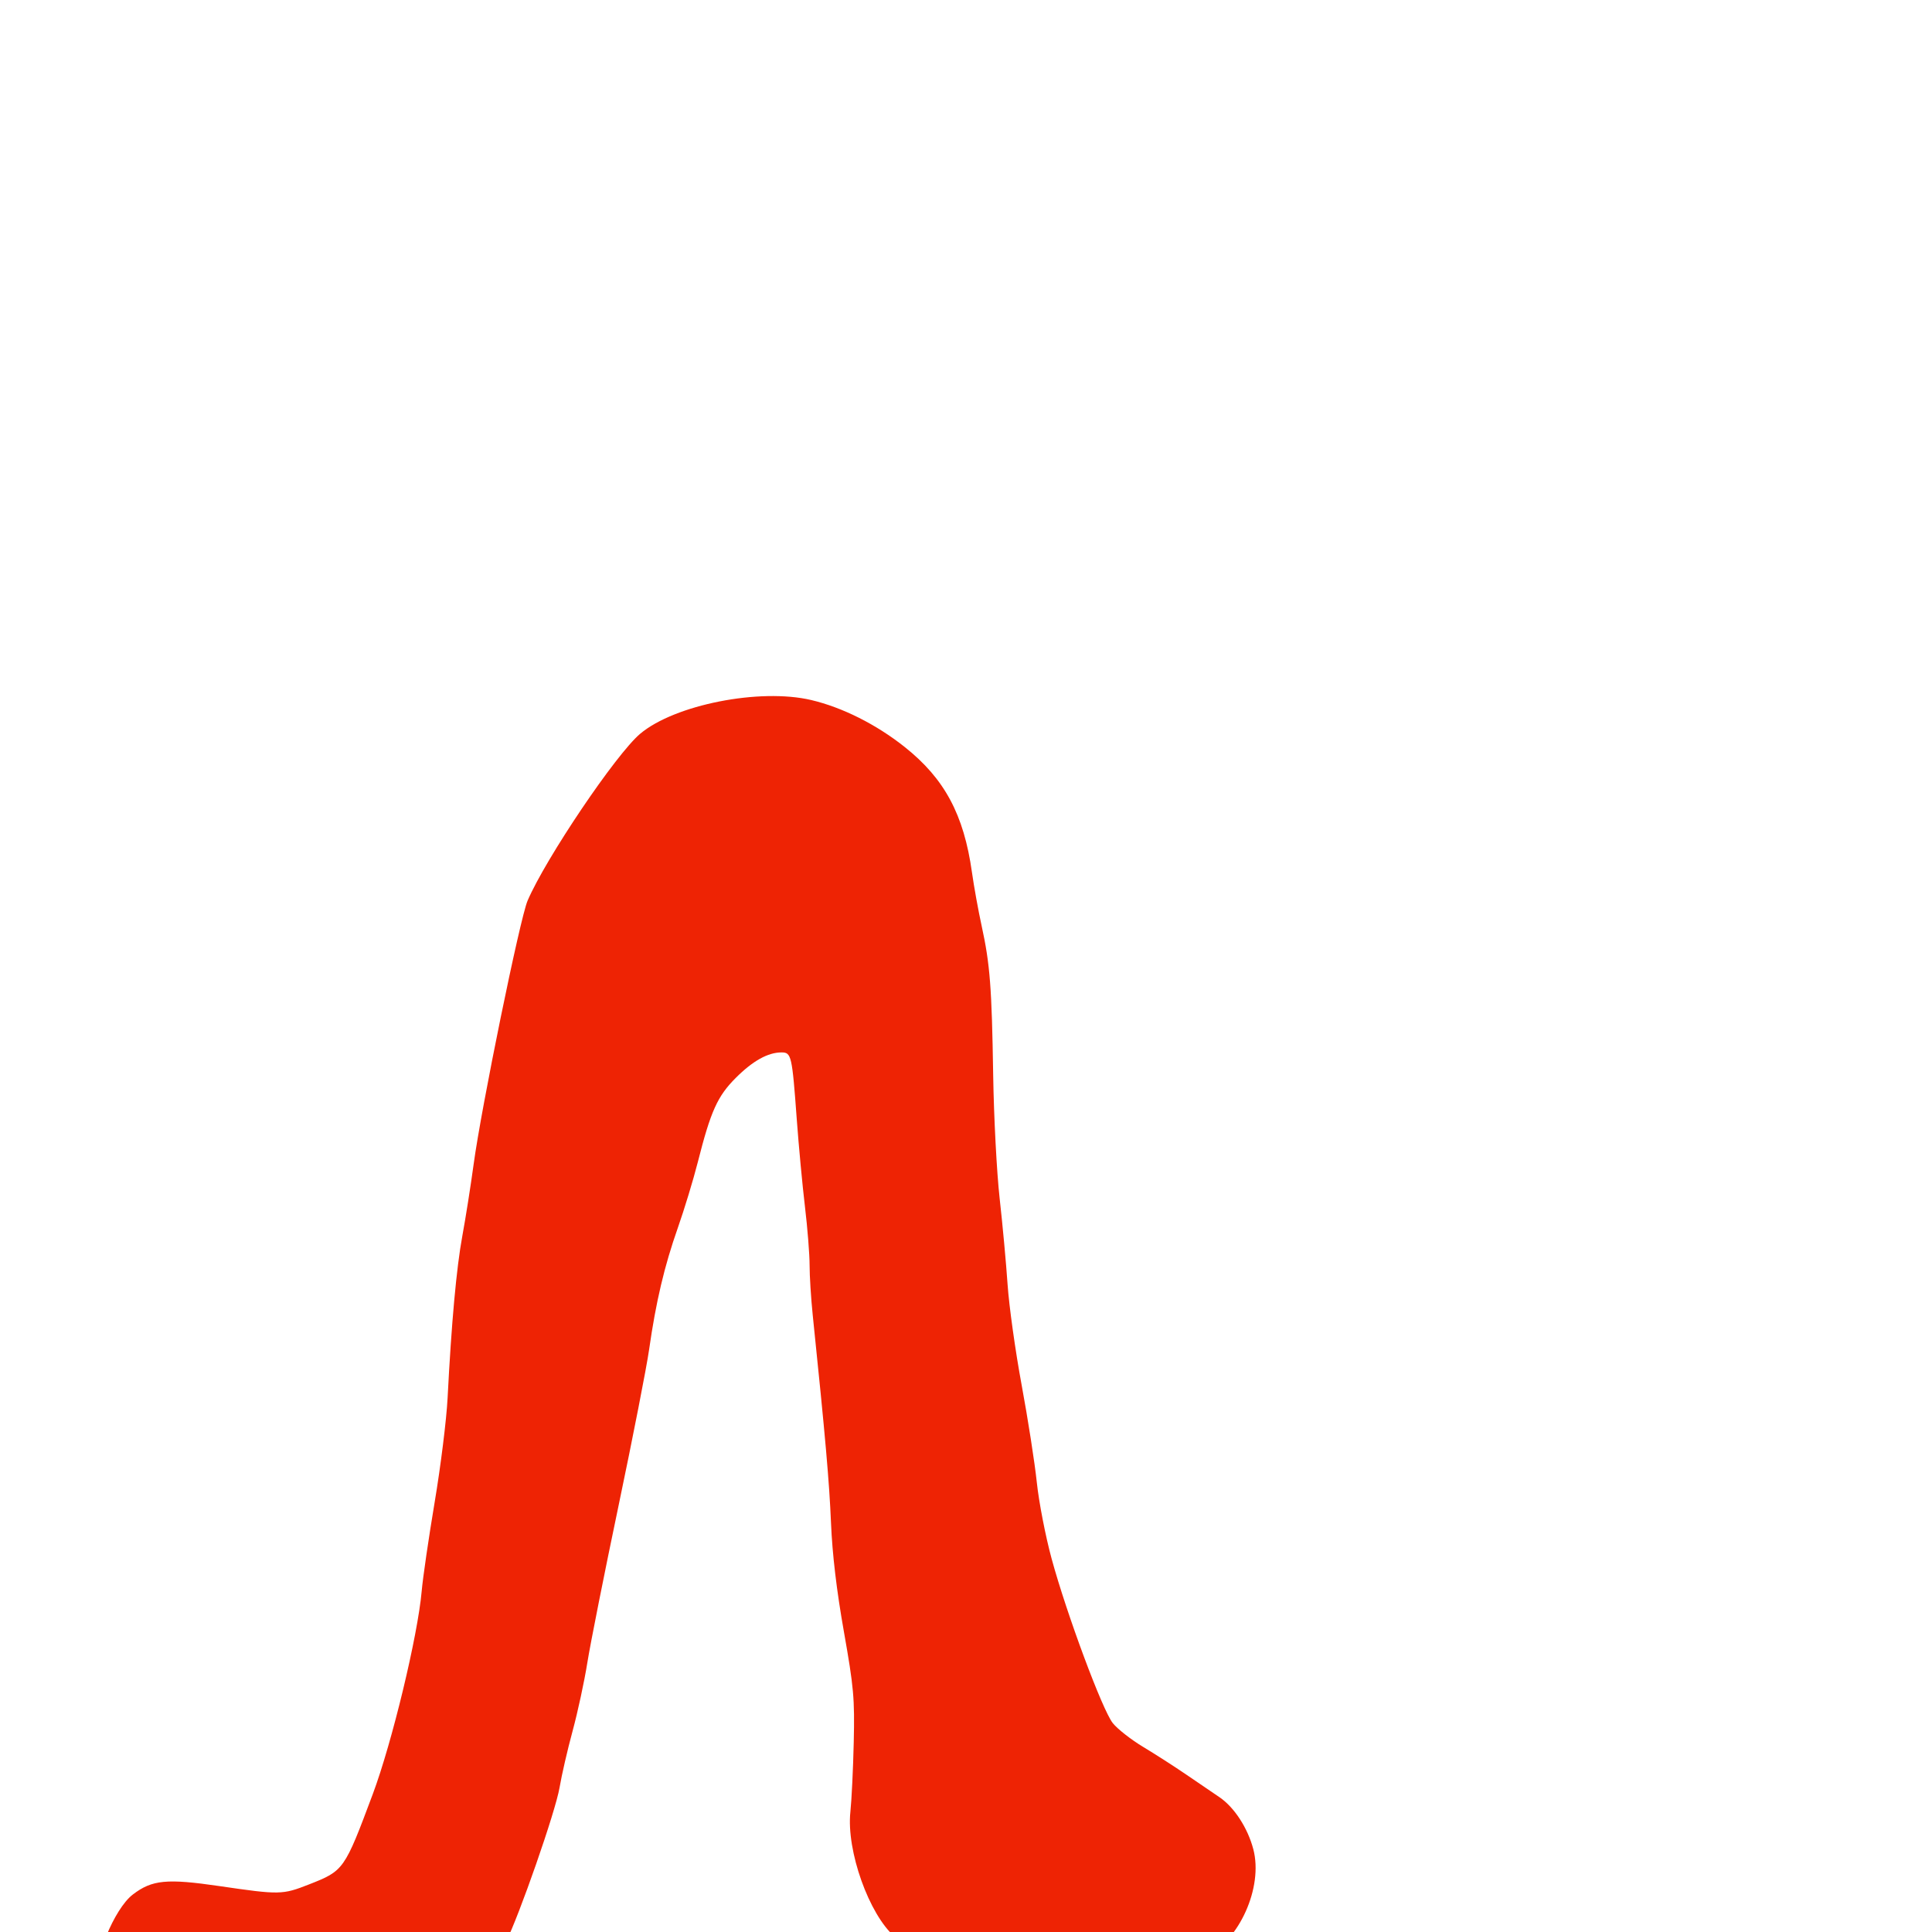 <svg xmlns="http://www.w3.org/2000/svg" viewBox="0 -1000 1000 1000">
	<path fill="#ee2304" d="M77.729 37.958C100.886 40.688 222.08 40.101 231.06 37.216C238.709 34.755 255.888 17.081 261.558 5.839C268.739 -8.411 287.538 -62.38 289.626 -74.753C290.717 -81.22 293.769 -94.451 296.404 -104.151C299.039 -113.854 302.464 -129.731 304.013 -139.432C305.561 -149.136 312.852 -185.8 320.214 -220.913C327.572 -256.025 334.675 -292.311 335.991 -301.553C339.498 -326.124 343.869 -344.66 350.825 -364.419C354.212 -374.052 358.874 -389.381 361.185 -398.489C367.881 -424.907 371.354 -432.604 380.849 -442.103C389.67 -450.925 397.49 -455.272 404.528 -455.272C409.614 -455.272 409.99 -453.639 412.39 -420.833C413.404 -406.974 415.318 -386.526 416.645 -375.401C417.975 -364.272 419.044 -350.665 419.044 -345.159C419.034 -339.656 419.769 -327.97 420.678 -319.192C427.244 -255.681 429.236 -233.032 430.129 -211.671C430.806 -195.473 433.044 -176.619 436.811 -155.394C441.896 -126.638 442.416 -120.975 441.896 -98.272C441.582 -84.413 440.796 -68.157 440.153 -62.151C438.011 -42.102 449.844 -8.899 463.211 2.544C470.614 8.881 476.534 10.511 503.413 13.632C517.263 15.238 526.354 15.282 542.891 13.83C560.336 12.296 567.538 12.392 581.179 14.339C604.883 17.729 614.843 17.483 623.49 13.297C641.448 4.604 653.903 -23.114 648.715 -42.847C645.803 -53.921 638.81 -64.636 631.102 -69.835C627.667 -72.152 619.945 -77.413 613.94 -81.521C607.932 -85.633 597.927 -92.056 591.703 -95.794C585.479 -99.534 578.403 -105.077 575.983 -108.109C570.617 -114.836 552.153 -164.451 544.323 -193.192C541.175 -204.742 537.727 -222.509 536.66 -232.671C535.594 -242.835 532.06 -265.517 528.809 -283.071C525.555 -300.626 522.277 -324.063 521.525 -335.151C520.77 -346.239 518.924 -366.275 517.42 -379.671C515.916 -393.069 514.409 -421.797 514.07 -443.511C513.363 -488.909 512.427 -500.984 508.093 -520.792C506.373 -528.646 504.117 -541.122 503.078 -548.511C498.881 -578.367 488.9 -596.968 468.273 -613.356C453.565 -625.046 436.015 -633.858 419.851 -637.669C393.283 -643.931 349.219 -635.235 331.356 -620.206C318.87 -609.7 282.486 -555.761 273.073 -533.8C269.139 -524.623 249.175 -427.063 245.142 -397.311C243.638 -386.223 241.016 -369.591 239.313 -360.353C236.248 -343.714 233.664 -315.293 231.671 -276.353C231.104 -265.265 228.103 -241.071 224.999 -222.591C221.899 -204.113 218.864 -183.321 218.259 -176.394C216.242 -153.333 202.892 -97.948 192.911 -71.271C178.262 -32.097 177.988 -31.711 159.9 -24.612C146.191 -19.229 144.742 -19.201 113.628 -23.757C86.332 -27.753 78.73 -27.019 68.768 -19.417C59.061 -12.013 48.085 14.954 50.416 25.684C51.988 32.927 58.008 35.634 77.729 37.958Z"/>
</svg>